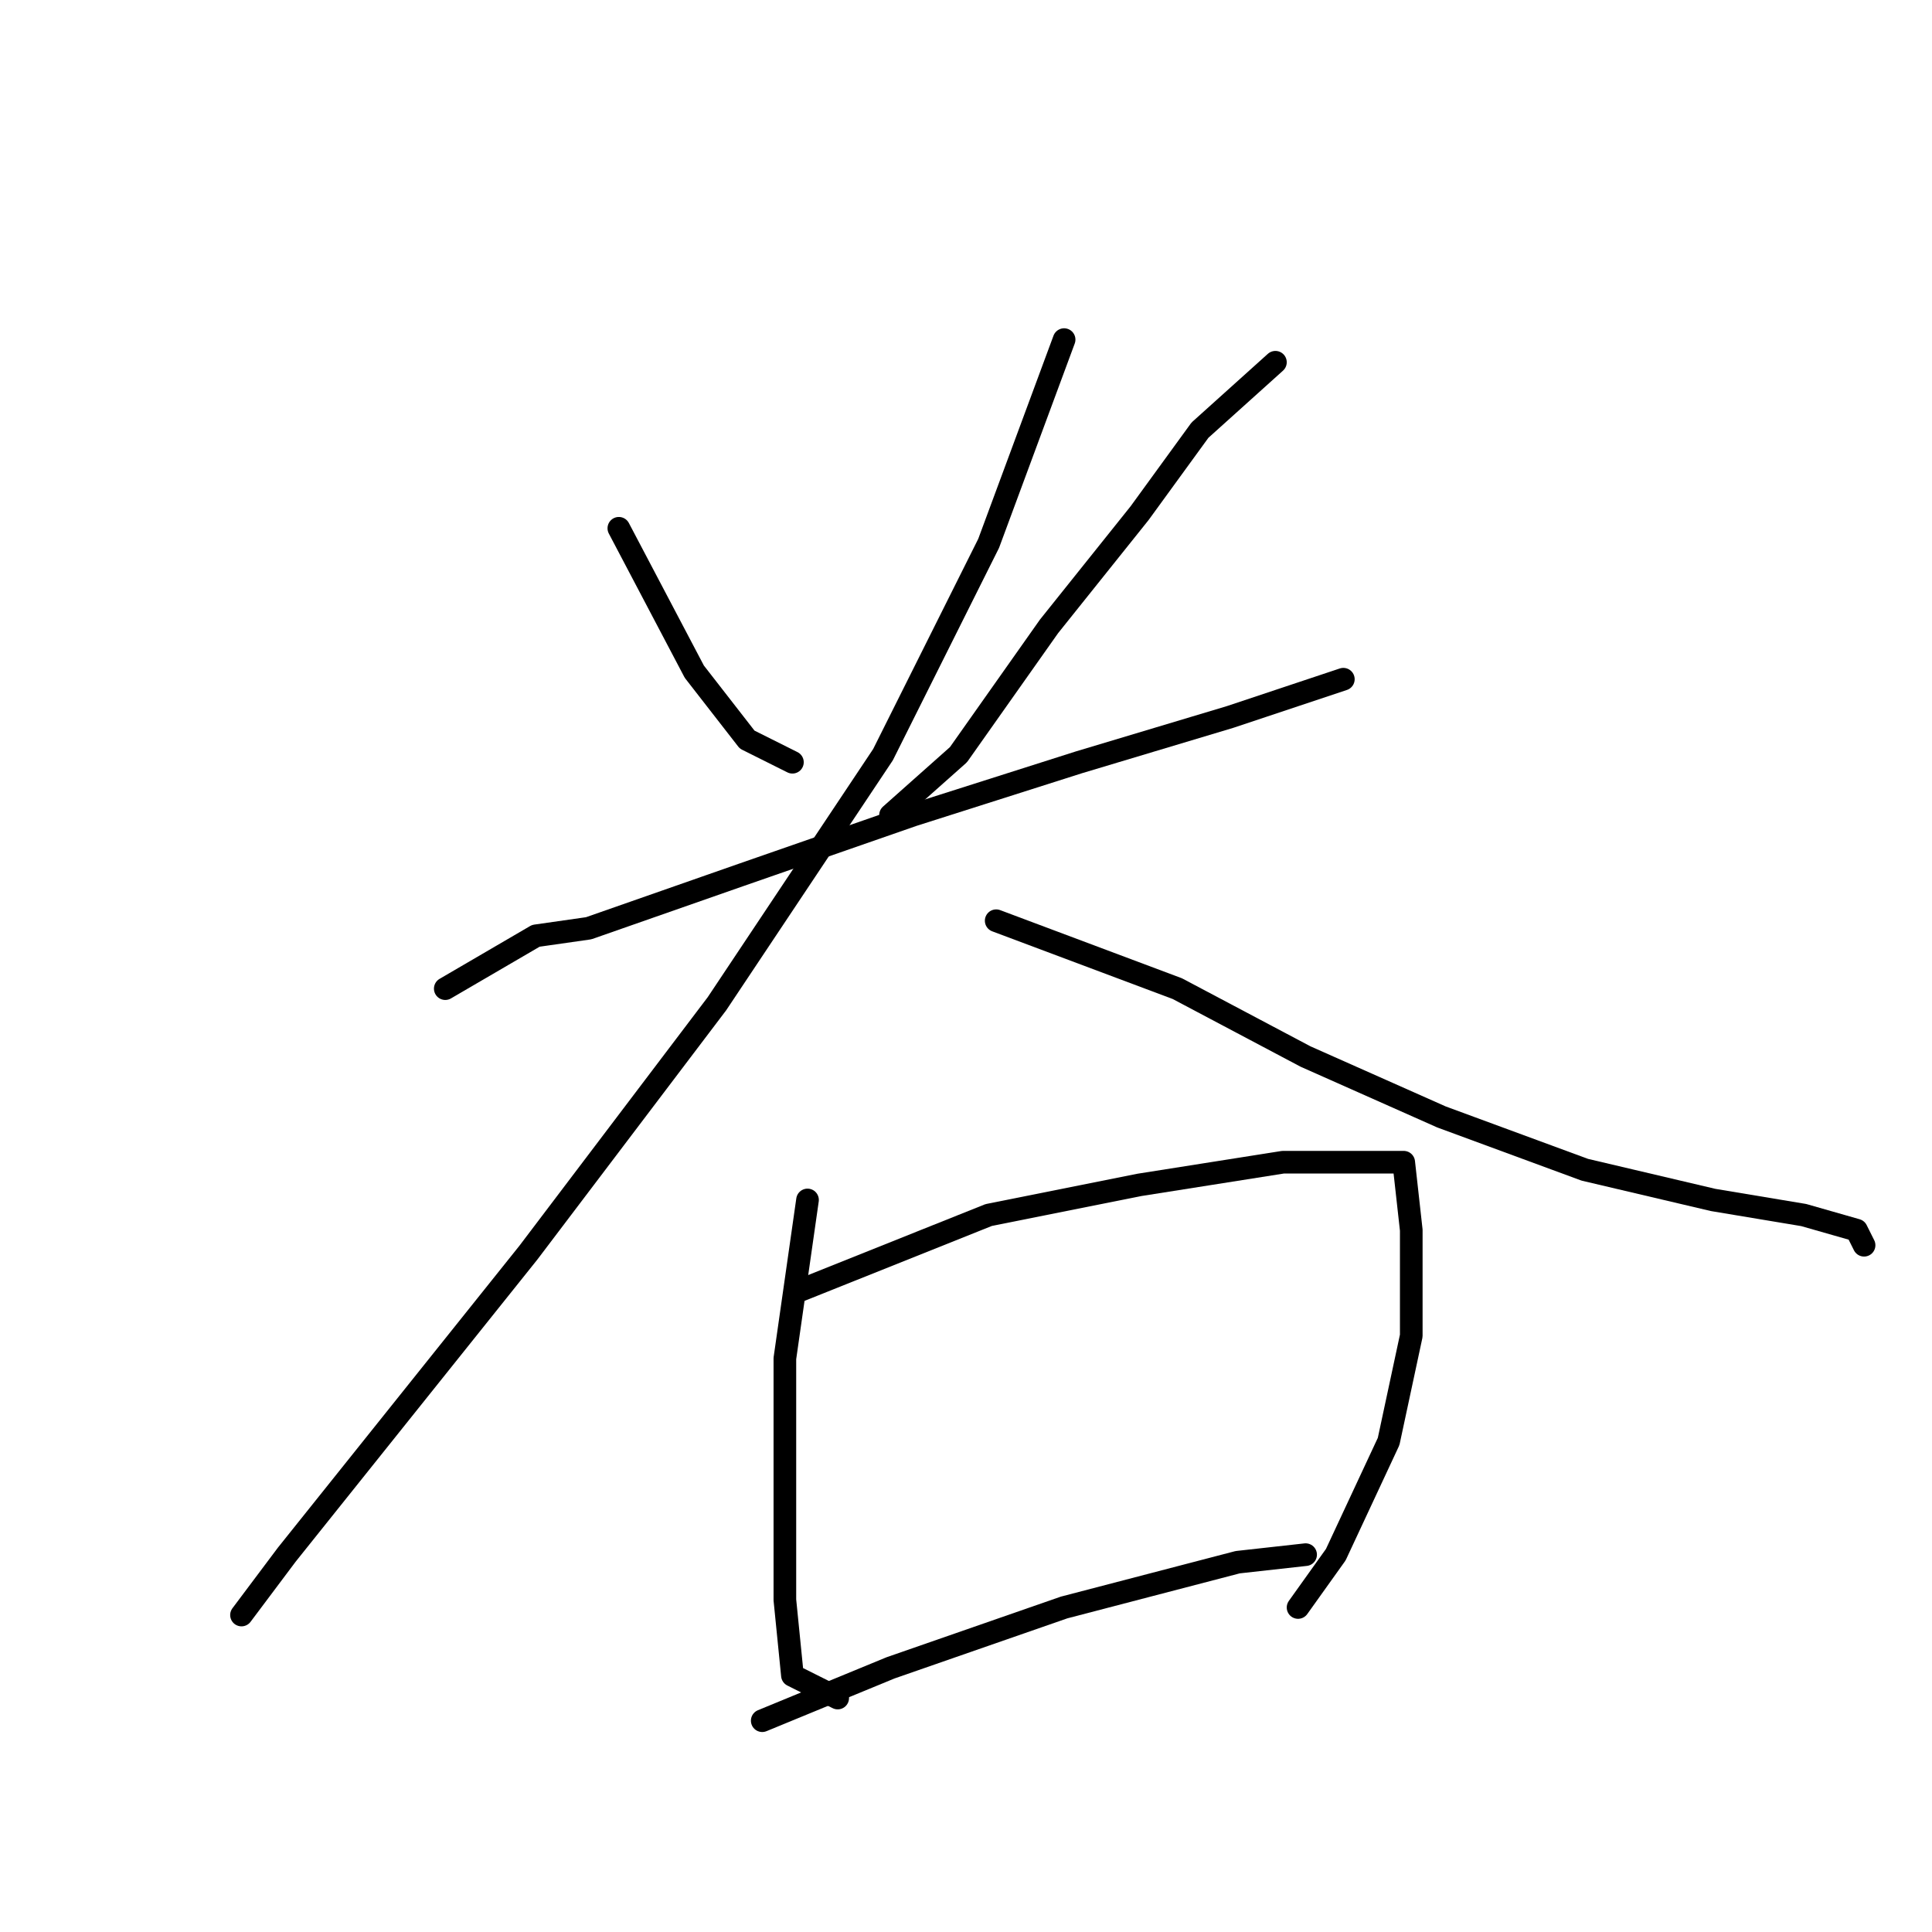 <?xml version="1.0" standalone="no"?>
    <svg width="256" height="256" xmlns="http://www.w3.org/2000/svg" version="1.1">
    <polyline stroke="black" stroke-width="3" stroke-linecap="round" fill="transparent" stroke-linejoin="round" points="82 70 92 89 99 98 105 101 105 101 " />
        <polyline stroke="black" stroke-width="3" stroke-linecap="round" fill="transparent" stroke-linejoin="round" points="169 48 159 57 151 68 139 83 127 100 118 108 118 108 " />
        <polyline stroke="black" stroke-width="3" stroke-linecap="round" fill="transparent" stroke-linejoin="round" points="59 131 71 124 78 123 98 116 121 108 143 101 163 95 175 91 178 90 178 90 " />
        <polyline stroke="black" stroke-width="3" stroke-linecap="round" fill="transparent" stroke-linejoin="round" points="141 45 131 72 117 100 95 133 70 166 50 191 38 206 32 214 32 214 " />
        <polyline stroke="black" stroke-width="3" stroke-linecap="round" fill="transparent" stroke-linejoin="round" points="132 122 156 131 173 140 191 148 210 155 227 159 239 161 246 163 247 165 247 165 " />
        <polyline stroke="black" stroke-width="3" stroke-linecap="round" fill="transparent" stroke-linejoin="round" points="107 159 104 180 104 195 104 212 105 222 111 225 111 225 " />
        <polyline stroke="black" stroke-width="3" stroke-linecap="round" fill="transparent" stroke-linejoin="round" points="106 171 131 161 151 157 170 154 182 154 186 154 187 163 187 177 184 191 177 206 172 213 172 213 " />
        <polyline stroke="black" stroke-width="3" stroke-linecap="round" fill="transparent" stroke-linejoin="round" points="101 228 118 221 141 213 164 207 173 206 173 206 " />
        </svg>